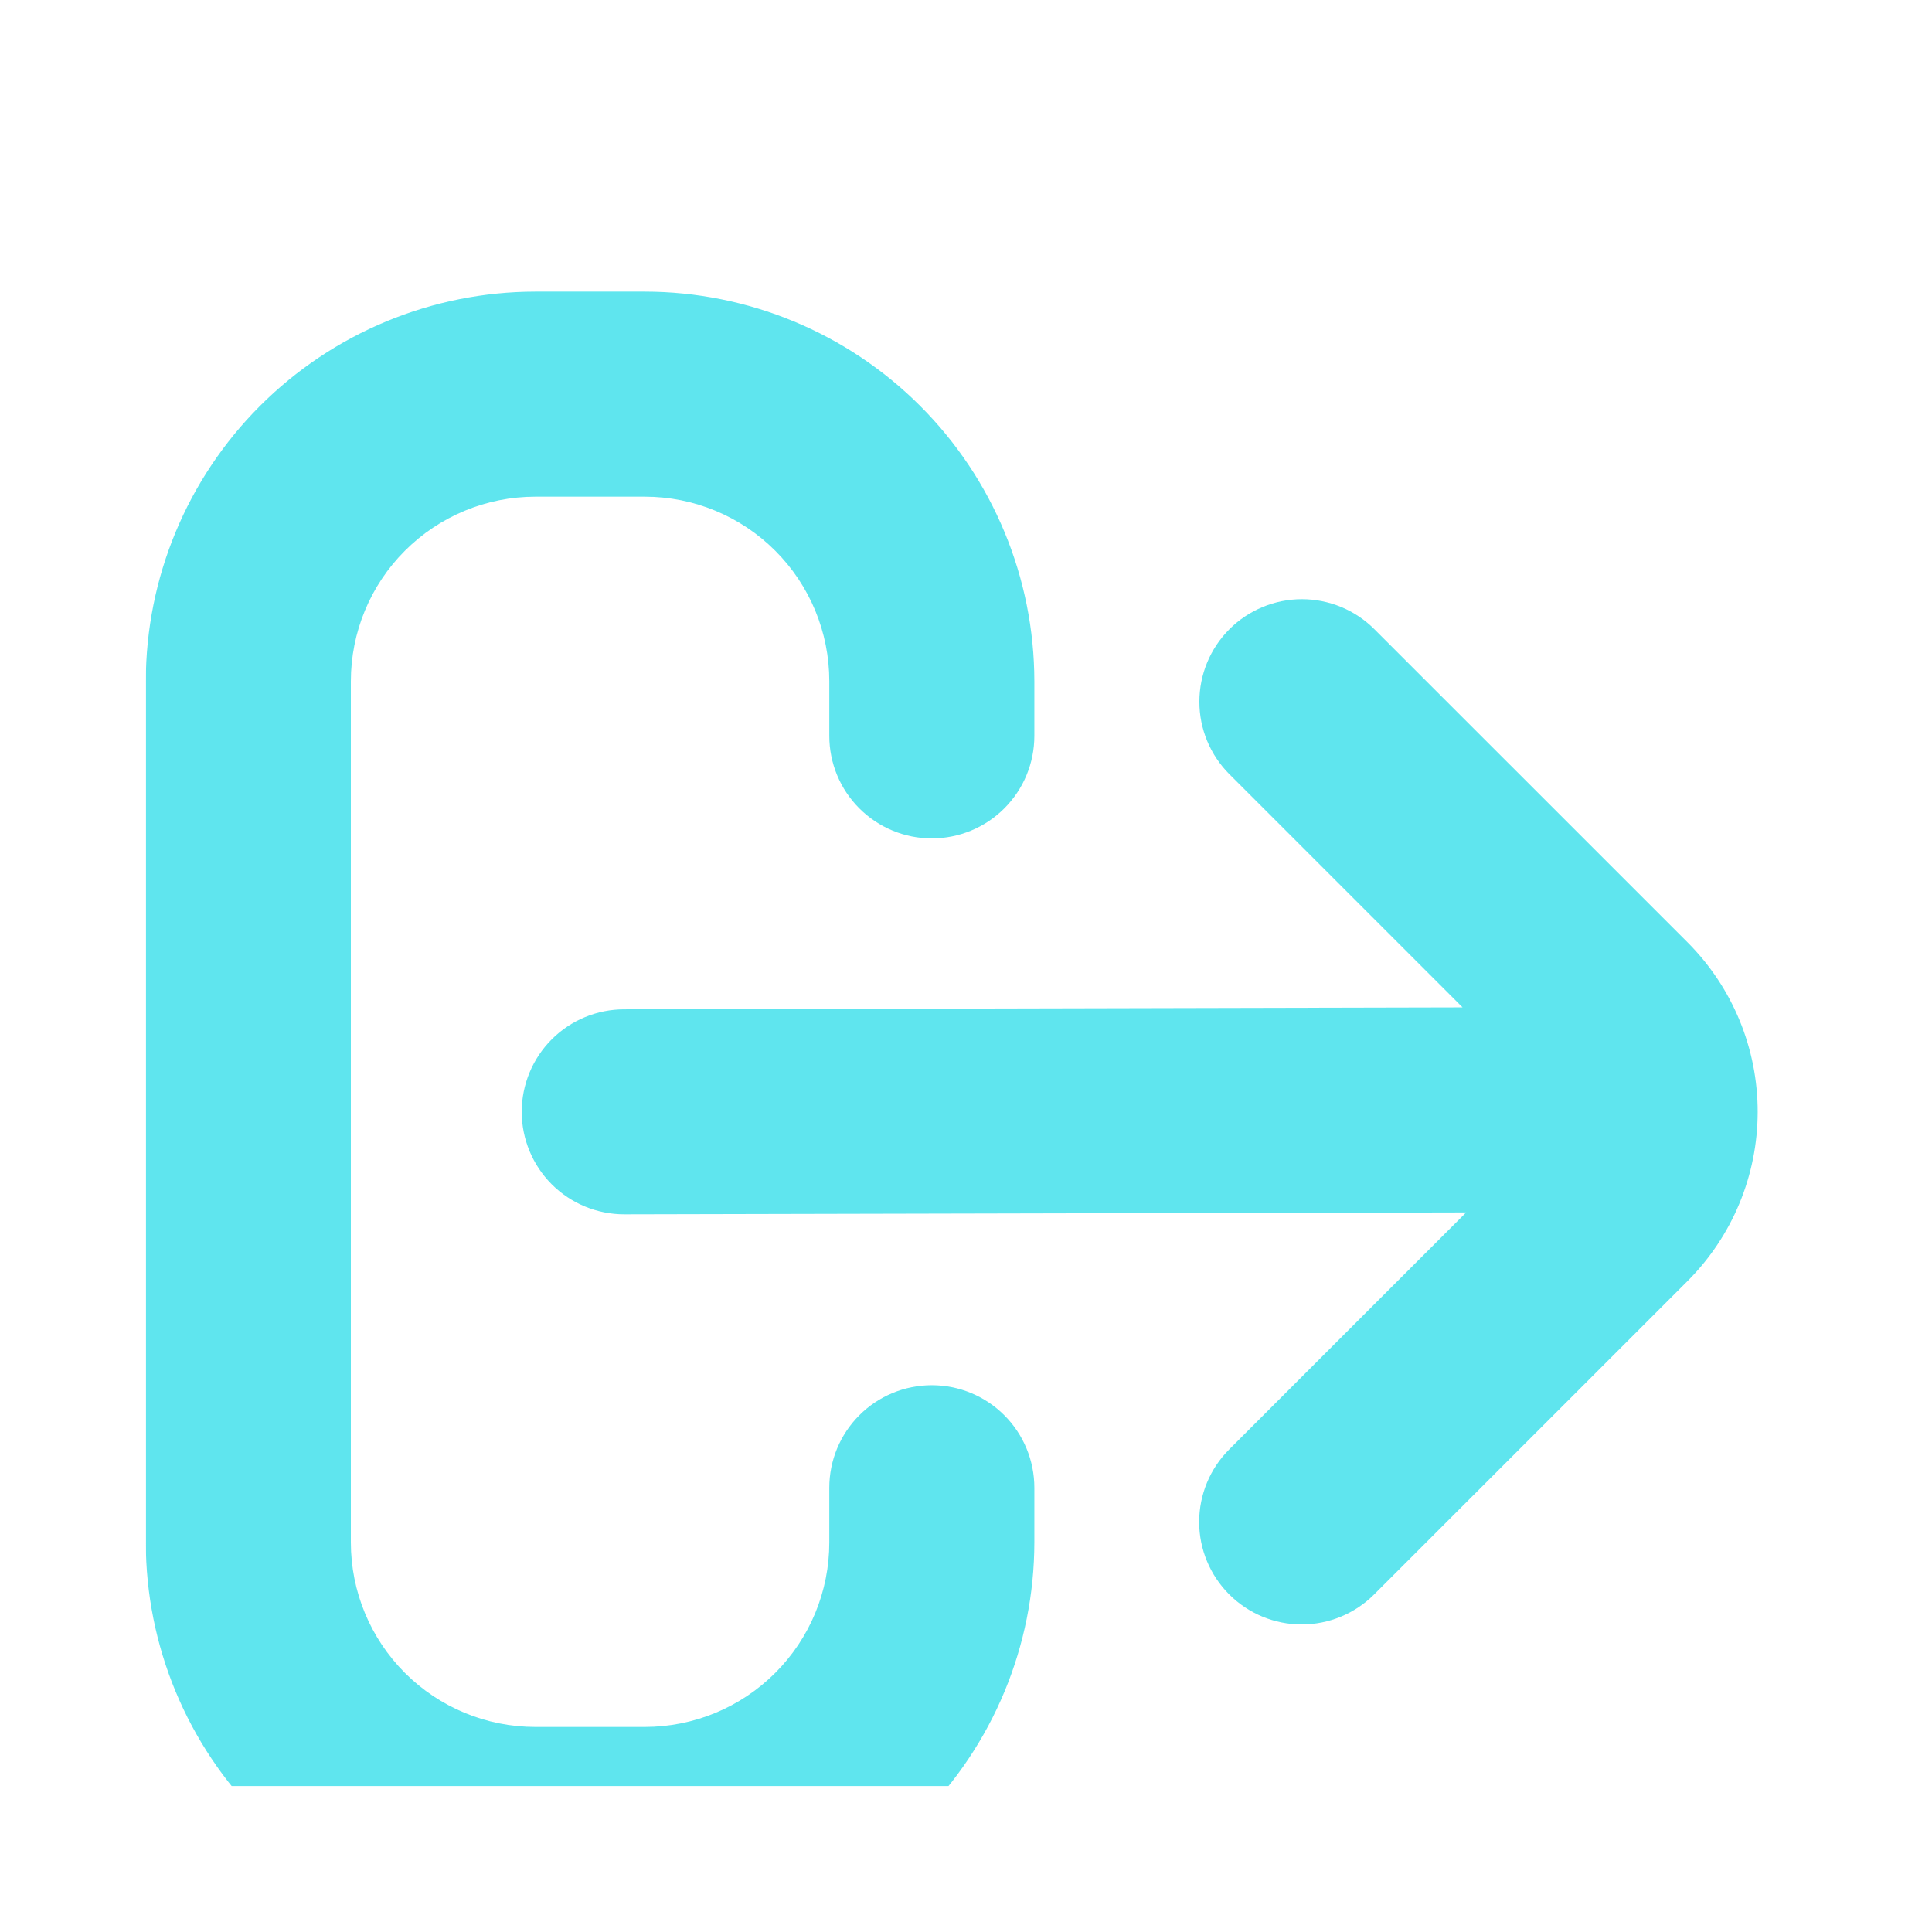 <svg width="53" height="53" viewBox="0 0 53 53" fill="none" xmlns="http://www.w3.org/2000/svg">
<g clip-path="url(#clip0_890_2)" filter="url(#filter0_d_890_2)">
<g filter="url(#filter1_d_890_2)">
<path d="M25.562 30C24.817 30 24.101 30.296 23.574 30.824C23.046 31.351 22.75 32.067 22.75 32.812V34.312C22.75 35.655 22.217 36.943 21.267 37.892C20.318 38.842 19.03 39.375 17.688 39.375H14.688C13.345 39.375 12.057 38.842 11.108 37.892C10.158 36.943 9.625 35.655 9.625 34.312L9.625 10.688C9.625 9.345 10.158 8.057 11.108 7.108C12.057 6.158 13.345 5.625 14.688 5.625L17.688 5.625C19.03 5.625 20.318 6.158 21.267 7.108C22.217 8.057 22.75 9.345 22.75 10.688V12.188C22.75 12.933 23.046 13.649 23.574 14.176C24.101 14.704 24.817 15 25.562 15C26.308 15 27.024 14.704 27.551 14.176C28.079 13.649 28.375 12.933 28.375 12.188V10.688C28.372 7.854 27.245 5.137 25.241 3.134C23.238 1.13 20.521 0.003 17.688 0L14.688 0C11.854 0.003 9.137 1.13 7.134 3.134C5.13 5.137 4.003 7.854 4 10.688L4 34.312C4.003 37.146 5.13 39.863 7.134 41.866C9.137 43.87 11.854 44.997 14.688 45H17.688C20.521 44.997 23.238 43.87 25.241 41.866C27.245 39.863 28.372 37.146 28.375 34.312V32.812C28.375 32.067 28.079 31.351 27.551 30.824C27.024 30.296 26.308 30 25.562 30Z" fill="#5FE5EE"/>
</g>
<g filter="url(#filter2_d_890_2)">
<path d="M46.302 17.859L37.703 9.261C37.442 8.999 37.132 8.792 36.791 8.651C36.449 8.51 36.083 8.437 35.714 8.437C35.345 8.437 34.979 8.51 34.638 8.652C34.297 8.793 33.986 9 33.725 9.262C33.198 9.789 32.902 10.505 32.902 11.251C32.902 11.62 32.975 11.986 33.116 12.327C33.258 12.668 33.465 12.978 33.726 13.239L40.122 19.635L17.125 19.688C16.379 19.688 15.664 19.984 15.136 20.511C14.609 21.039 14.312 21.754 14.312 22.5C14.312 23.246 14.609 23.961 15.136 24.489C15.664 25.016 16.379 25.312 17.125 25.312L40.221 25.26L33.721 31.761C33.193 32.288 32.897 33.003 32.896 33.749C32.896 34.495 33.192 35.211 33.72 35.738C34.247 36.266 34.962 36.563 35.708 36.563C36.454 36.563 37.17 36.267 37.697 35.739L46.296 27.141C47.526 25.909 48.217 24.241 48.218 22.501C48.219 20.761 47.53 19.092 46.302 17.859Z" fill="#5FE5EE"/>
</g>
</g>
<defs>
<filter id="filter0_d_890_2" x="0" y="0" width="53" height="53" filterUnits="userSpaceOnUse" color-interpolation-filters="sRGB">
<feFlood flood-opacity="0" result="BackgroundImageFix"/>
<feColorMatrix in="SourceAlpha" type="matrix" values="0 0 0 0 0 0 0 0 0 0 0 0 0 0 0 0 0 0 127 0" result="hardAlpha"/>
<feOffset dy="4"/>
<feGaussianBlur stdDeviation="2"/>
<feComposite in2="hardAlpha" operator="out"/>
<feColorMatrix type="matrix" values="0 0 0 0 0 0 0 0 0 0 0 0 0 0 0 0 0 0 0.25 0"/>
<feBlend mode="normal" in2="BackgroundImageFix" result="effect1_dropShadow_890_2"/>
<feBlend mode="normal" in="SourceGraphic" in2="effect1_dropShadow_890_2" result="shape"/>
</filter>
<filter id="filter1_d_890_2" x="0" y="0" width="32.375" height="53" filterUnits="userSpaceOnUse" color-interpolation-filters="sRGB">
<feFlood flood-opacity="0" result="BackgroundImageFix"/>
<feColorMatrix in="SourceAlpha" type="matrix" values="0 0 0 0 0 0 0 0 0 0 0 0 0 0 0 0 0 0 127 0" result="hardAlpha"/>
<feOffset dy="4"/>
<feGaussianBlur stdDeviation="2"/>
<feComposite in2="hardAlpha" operator="out"/>
<feColorMatrix type="matrix" values="0 0 0 0 0 0 0 0 0 0 0 0 0 0 0 0 0 0 0.25 0"/>
<feBlend mode="normal" in2="BackgroundImageFix" result="effect1_dropShadow_890_2"/>
<feBlend mode="normal" in="SourceGraphic" in2="effect1_dropShadow_890_2" result="shape"/>
</filter>
<filter id="filter2_d_890_2" x="10.312" y="8.437" width="41.905" height="36.126" filterUnits="userSpaceOnUse" color-interpolation-filters="sRGB">
<feFlood flood-opacity="0" result="BackgroundImageFix"/>
<feColorMatrix in="SourceAlpha" type="matrix" values="0 0 0 0 0 0 0 0 0 0 0 0 0 0 0 0 0 0 127 0" result="hardAlpha"/>
<feOffset dy="4"/>
<feGaussianBlur stdDeviation="2"/>
<feComposite in2="hardAlpha" operator="out"/>
<feColorMatrix type="matrix" values="0 0 0 0 0 0 0 0 0 0 0 0 0 0 0 0 0 0 0.25 0"/>
<feBlend mode="normal" in2="BackgroundImageFix" result="effect1_dropShadow_890_2"/>
<feBlend mode="normal" in="SourceGraphic" in2="effect1_dropShadow_890_2" result="shape"/>
</filter>
<clipPath id="clip0_890_2">
<rect width="45" height="45" fill="white" transform="translate(4)"/>
</clipPath>
</defs>
</svg>
